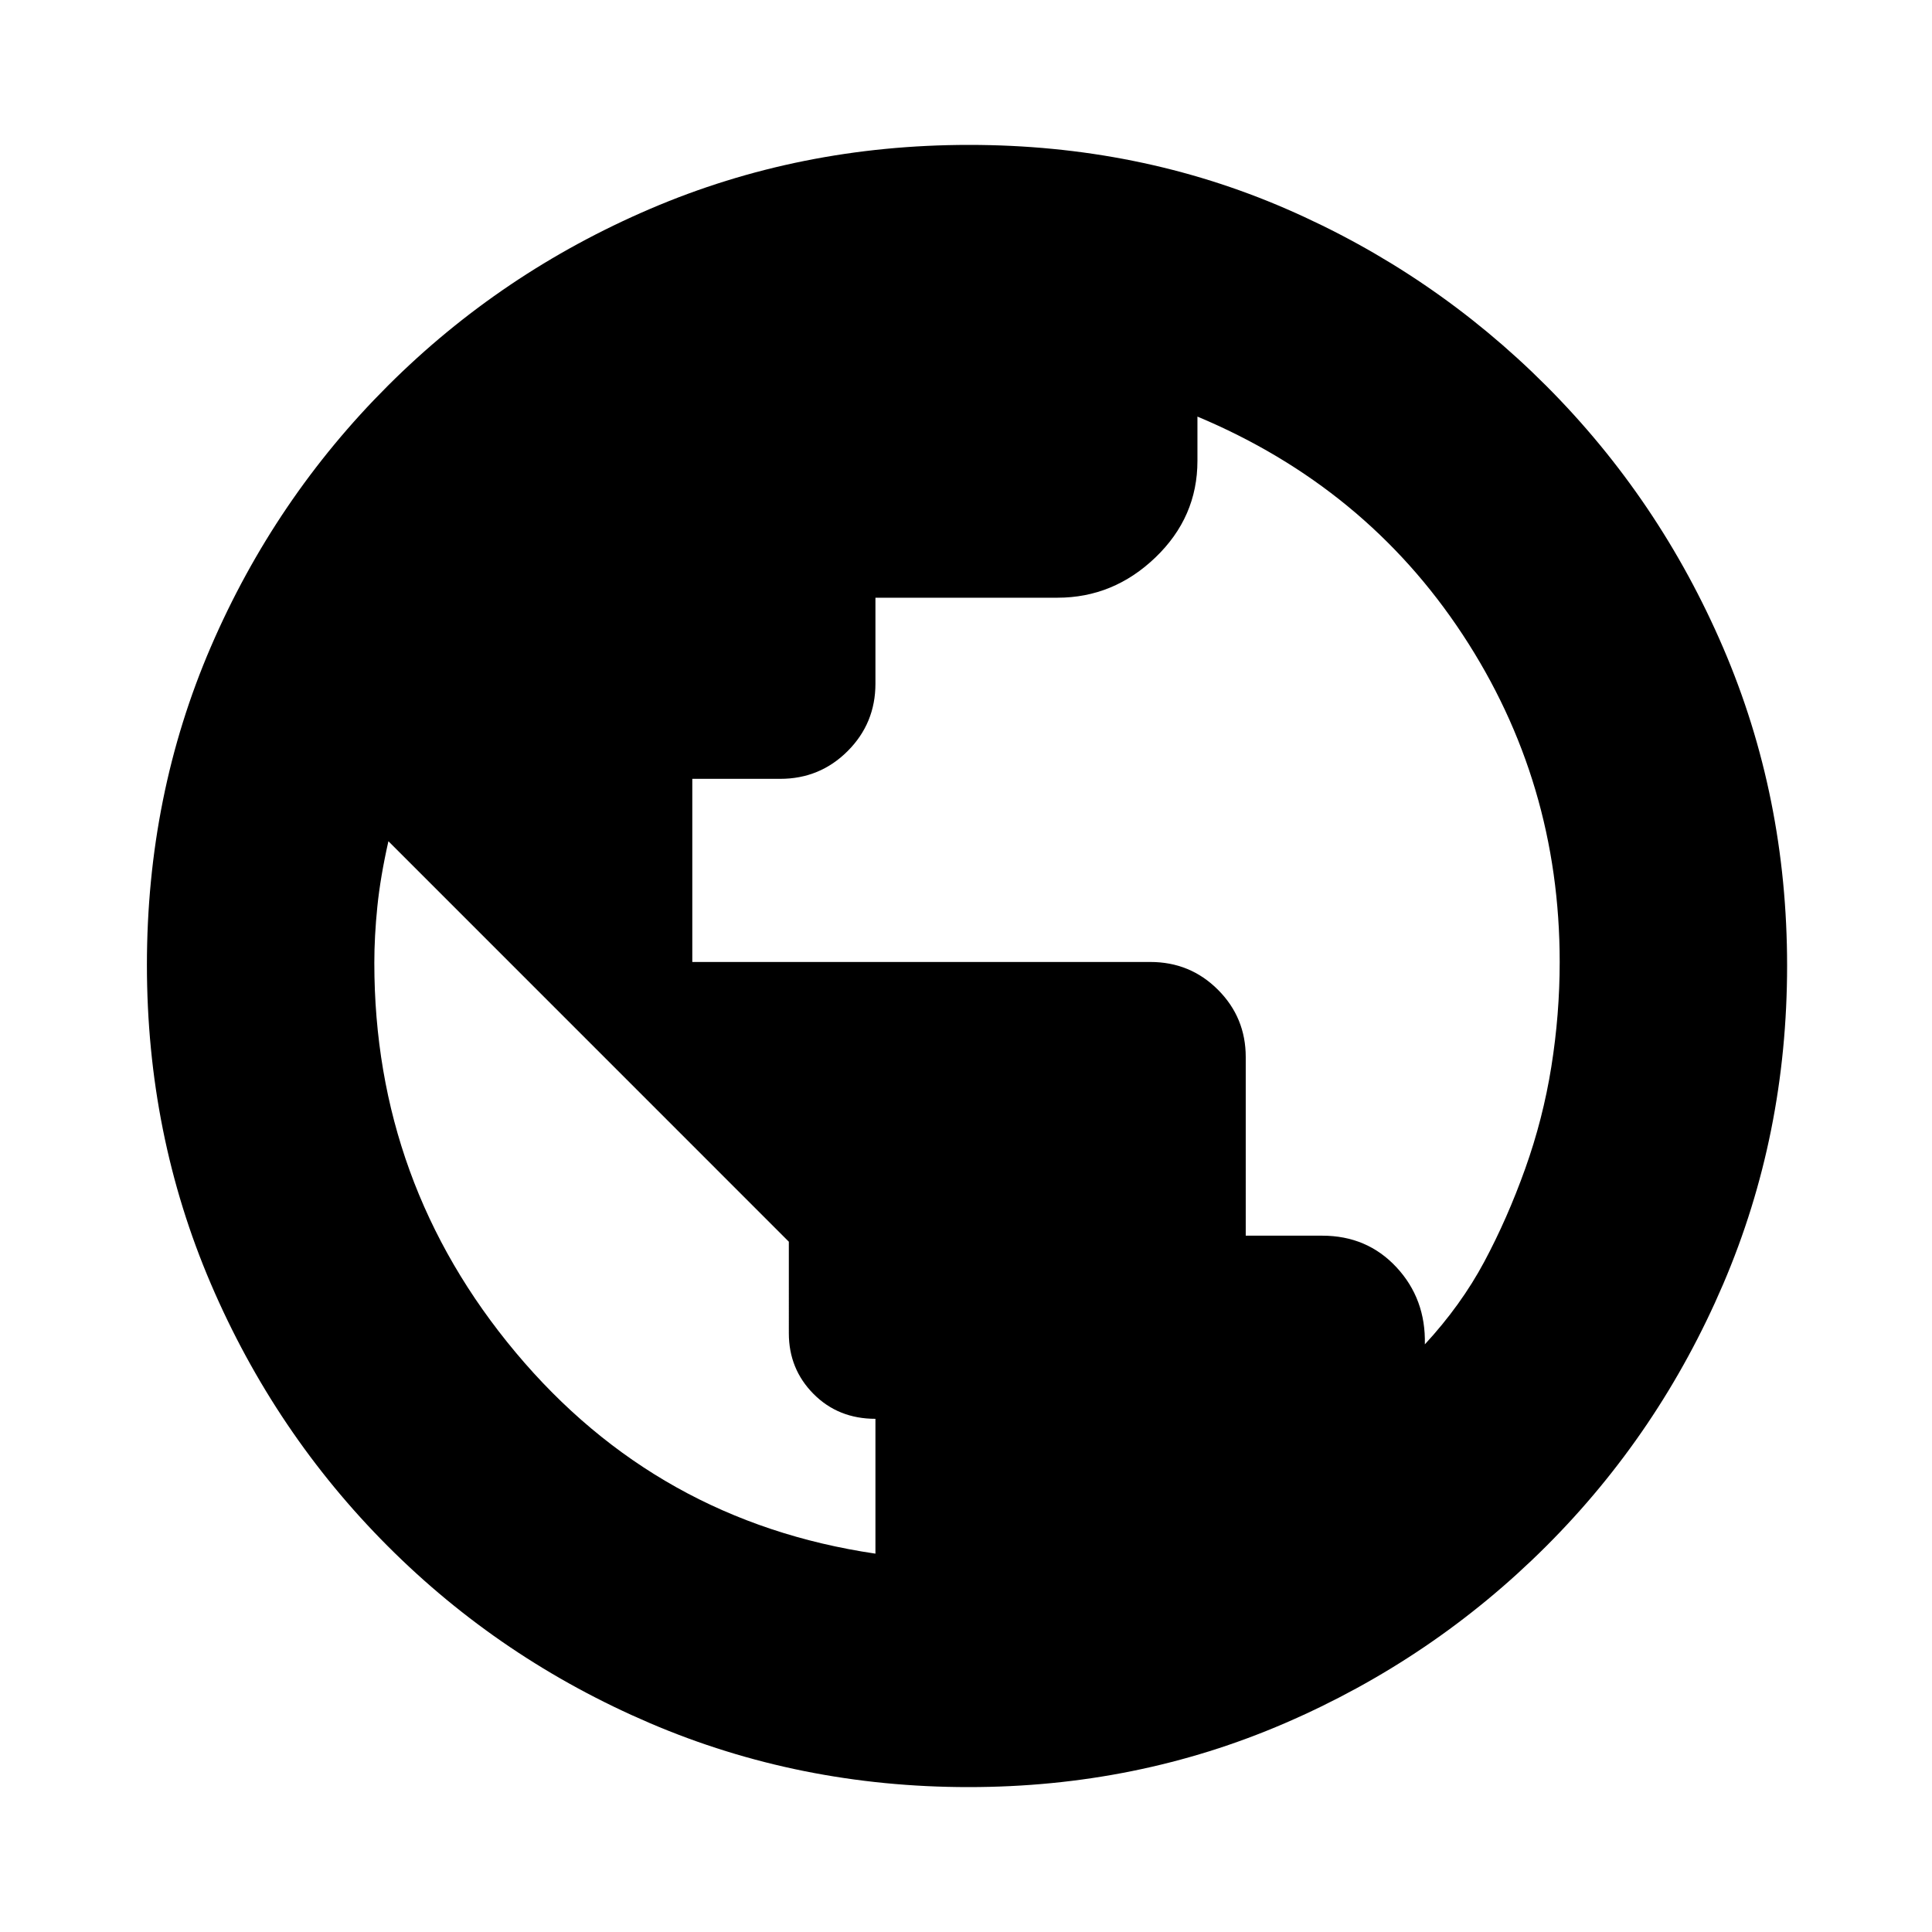 <svg xmlns="http://www.w3.org/2000/svg" height="20" viewBox="0 -960 960 960" width="20"><path d="M481.28-72q-84.07 0-158.29-31.76-74.21-31.77-130.35-88Q136.5-248 104.75-322.13T73-480.54q0-84.37 31.76-158.03 31.77-73.65 88-129.79Q249-824.5 323.13-856.25T481.54-888q84.37 0 157.53 31.76 73.15 31.77 129.29 88Q824.5-712 856.25-638.1 888-564.21 888-480.19q0 84.1-31.76 158.26-31.77 74.15-88 130.29Q712-135.5 638.45-103.75 564.9-72 481.28-72ZM435-188v-67q-18.5 0-30.77-12.37-12.26-12.37-12.26-30.12V-343L193-542q-4 17.75-5.5 32.5t-1.5 27.94q0 109.63 70.25 193.6Q326.5-204 435-188Zm273-104q18-19.5 29.5-41t20.36-46.27q8.86-24.77 13-50.75 4.14-25.99 4.14-52 0-89.44-48.25-162.71Q678.5-718 595-753v22q0 27.96-20.86 47.98Q553.29-663 525.46-663H435v42.7q0 19.7-13.8 33.5T387.7-573H344v91h227.6q19.8 0 33.6 13.8t13.8 33.46V-346h38q22.32 0 36.92 15.72Q708.53-314.55 708-292Z"/></svg>